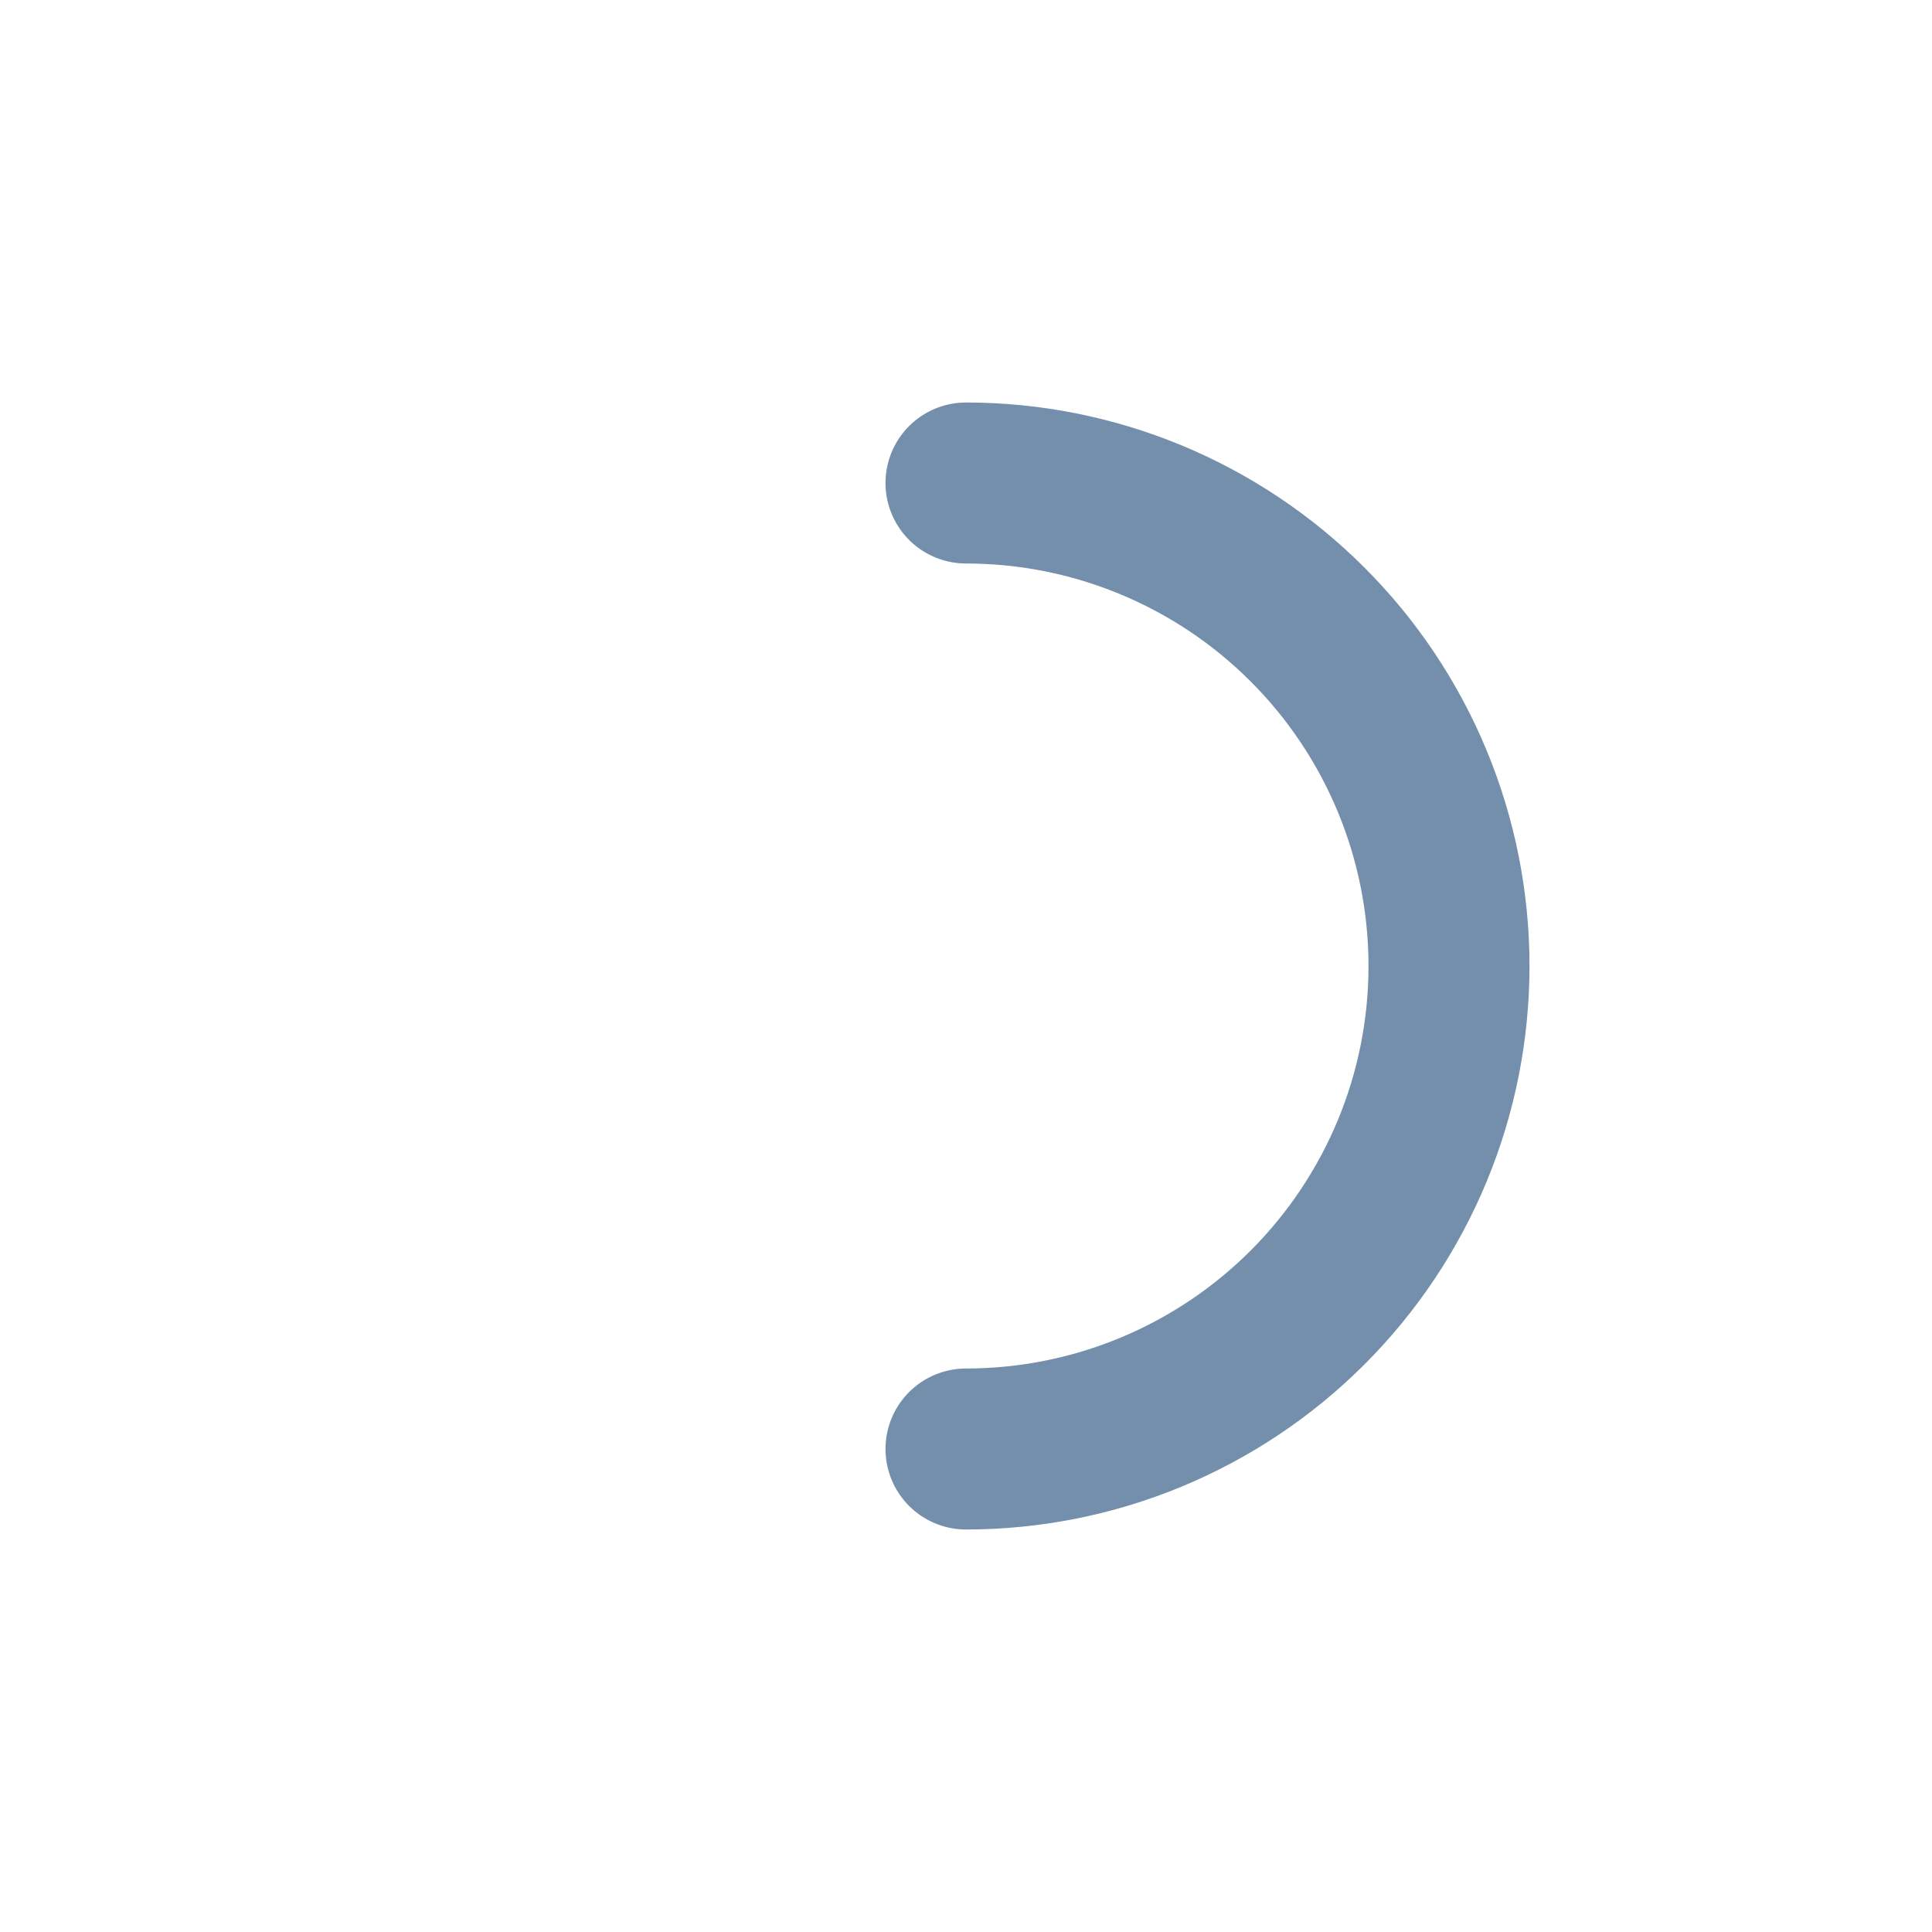 <svg width="48" height="48" viewBox="0 0 48 48" fill="none" xmlns="http://www.w3.org/2000/svg">
<path d="M24 12C25.576 12 27.136 12.31 28.592 12.913C30.048 13.517 31.371 14.4 32.485 15.515C33.6 16.629 34.483 17.952 35.087 19.408C35.69 20.864 36 22.424 36 24C36 25.576 35.69 27.136 35.087 28.592C34.483 30.048 33.6 31.371 32.485 32.485C31.371 33.6 30.048 34.483 28.592 35.087C27.136 35.69 25.576 36 24 36" stroke="#003366" stroke-opacity="0.55" stroke-width="4" stroke-linecap="round"/>
</svg>
